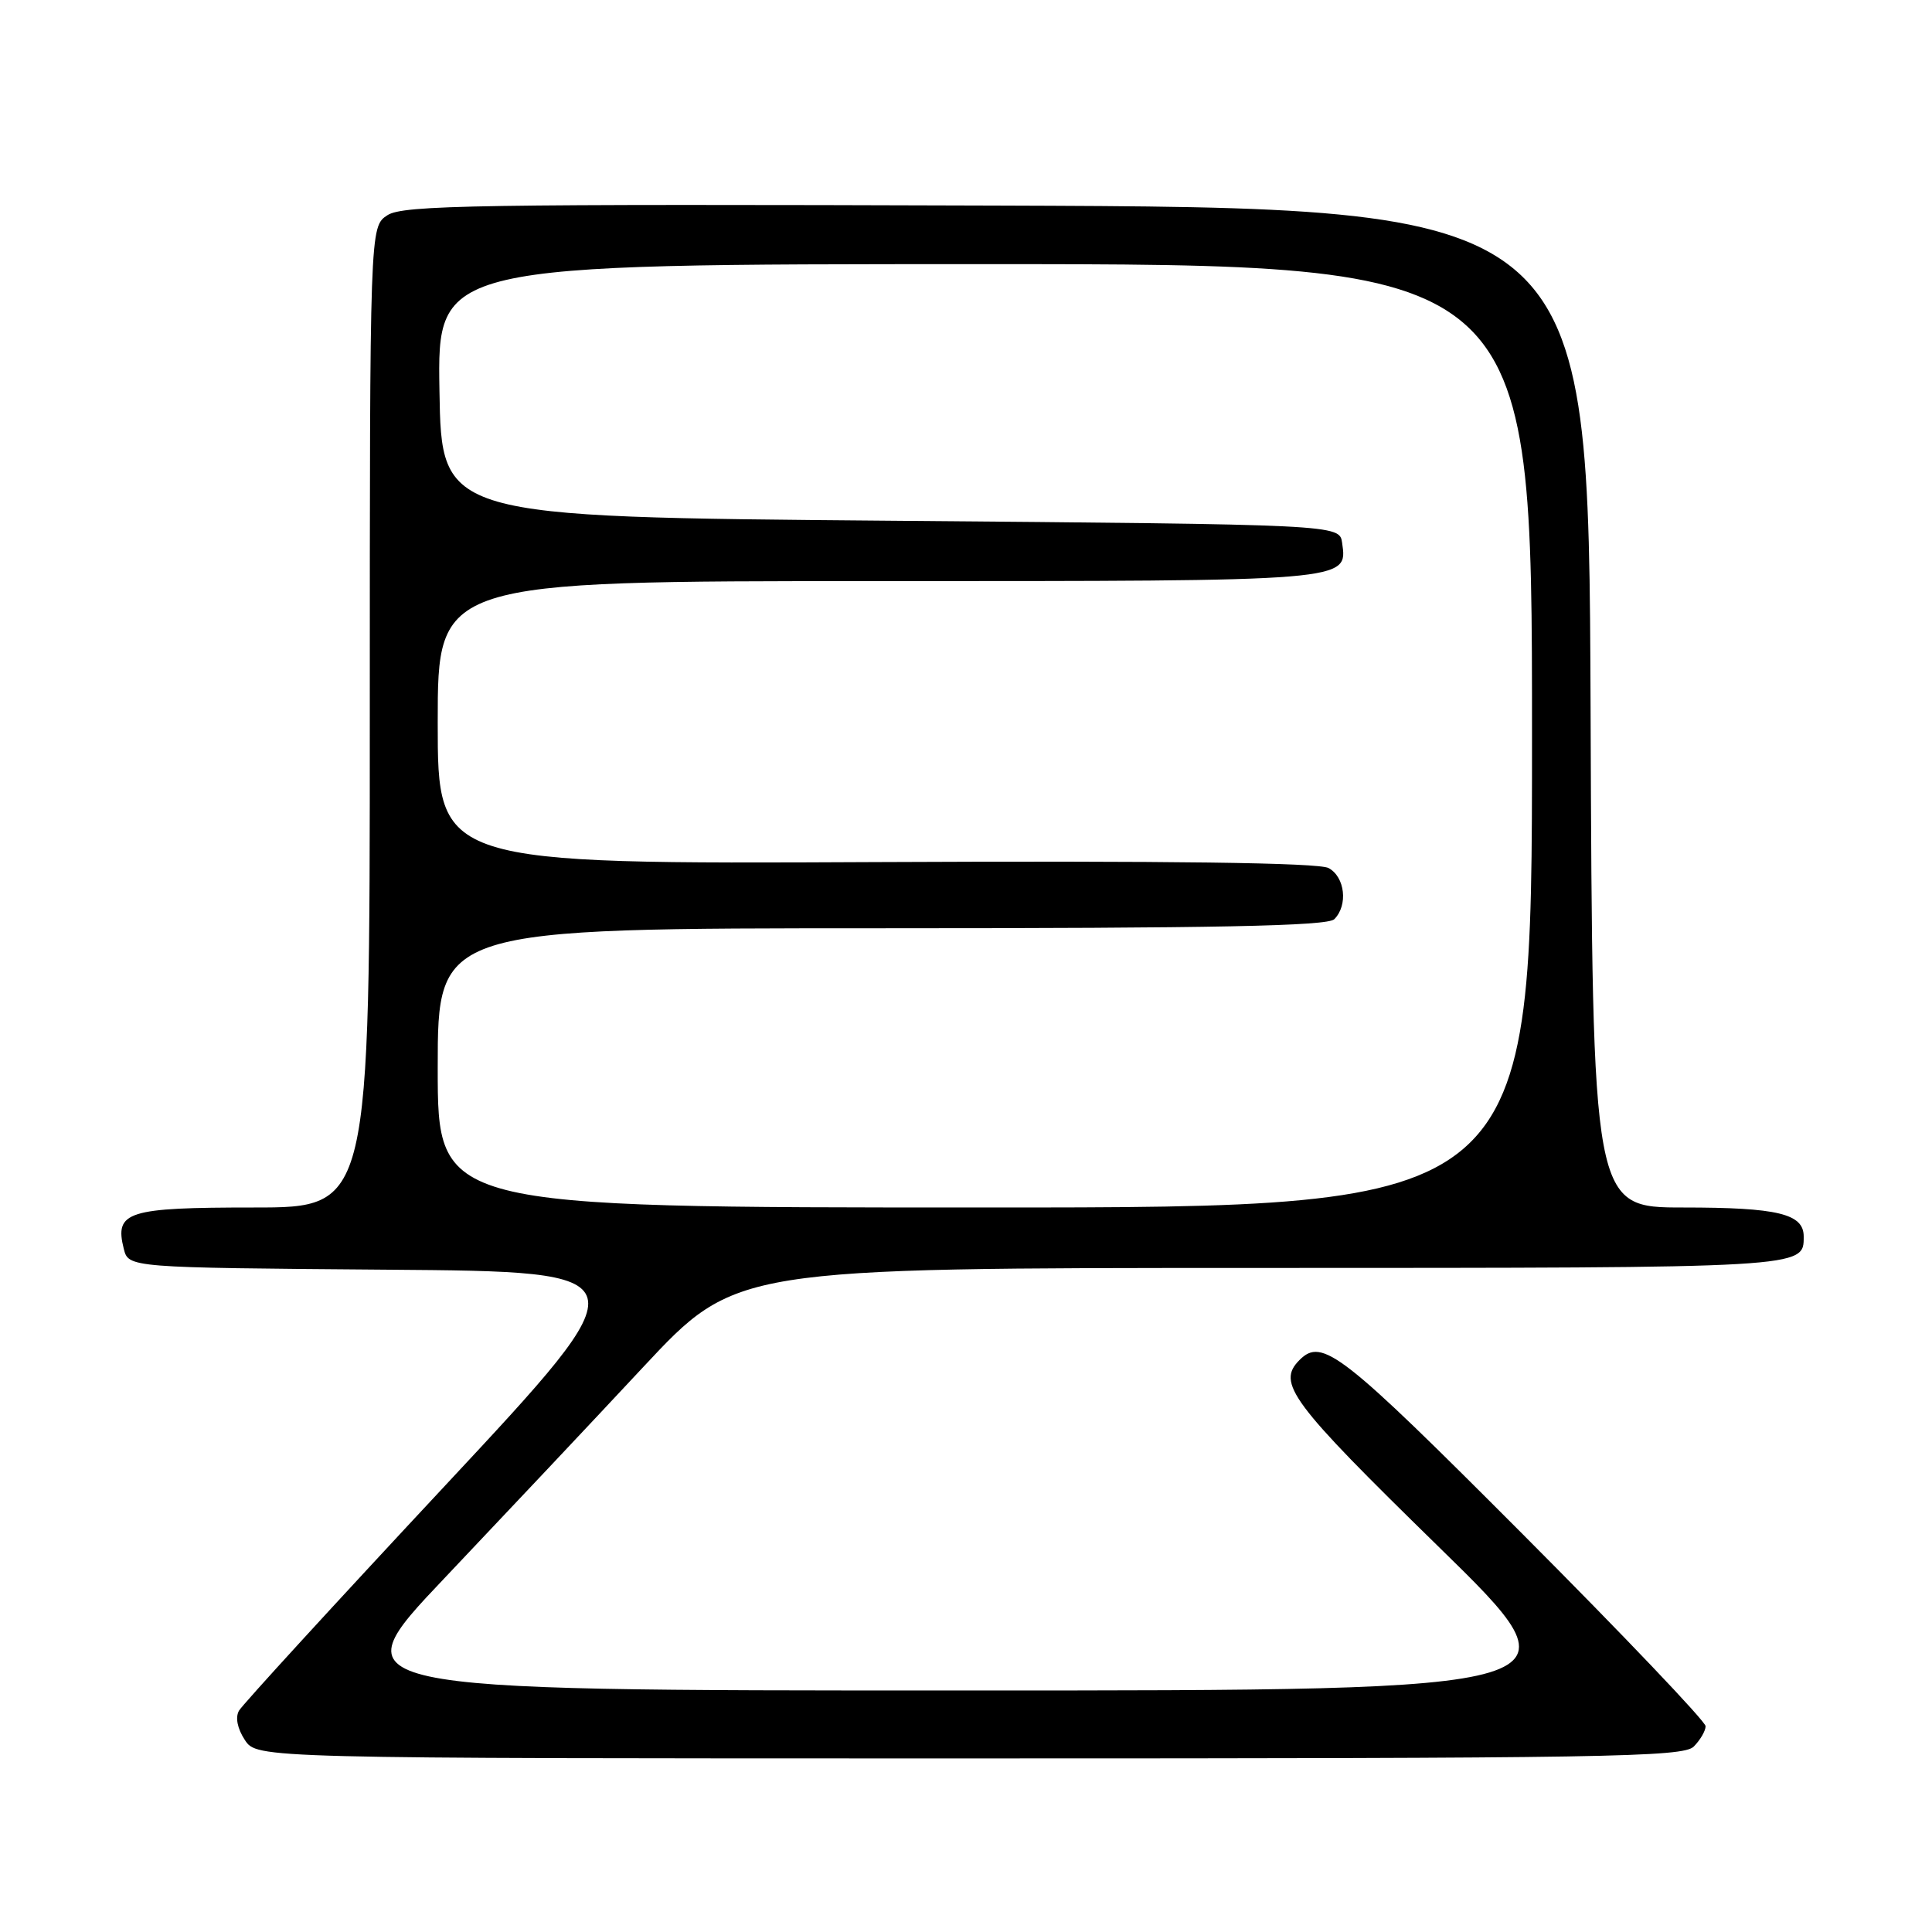 <?xml version="1.0" encoding="UTF-8" standalone="no"?>
<!DOCTYPE svg PUBLIC "-//W3C//DTD SVG 1.1//EN" "http://www.w3.org/Graphics/SVG/1.1/DTD/svg11.dtd" >
<svg xmlns="http://www.w3.org/2000/svg" xmlns:xlink="http://www.w3.org/1999/xlink" version="1.1" viewBox="0 0 256 256">
 <g >
 <path fill="currentColor"
d=" M 224.43 231.43 C 225.29 230.56 226.00 229.35 226.00 228.73 C 226.00 228.10 215.10 216.66 201.78 203.30 C 177.75 179.20 175.20 177.20 172.20 180.20 C 169.13 183.27 170.99 185.76 190.56 204.89 C 210.13 224.00 210.13 224.00 127.45 224.00 C 44.77 224.00 44.77 224.00 58.90 209.11 C 66.67 200.91 78.54 188.32 85.26 181.11 C 97.50 168.01 97.50 168.01 167.05 168.01 C 239.56 168.00 239.00 168.03 239.00 163.84 C 239.00 160.83 235.57 160.00 223.07 160.00 C 211.01 160.00 211.01 160.00 210.76 93.75 C 210.50 27.50 210.50 27.50 132.08 27.24 C 63.11 27.02 53.39 27.17 51.33 28.52 C 49.00 30.05 49.00 30.05 49.00 95.02 C 49.00 160.00 49.00 160.00 33.62 160.00 C 16.85 160.00 15.16 160.53 16.40 165.47 C 17.03 167.97 17.03 167.97 51.23 168.24 C 85.43 168.50 85.43 168.50 58.97 196.86 C 44.41 212.46 32.13 225.87 31.67 226.67 C 31.16 227.56 31.45 229.04 32.44 230.55 C 34.05 233.00 34.05 233.00 128.45 233.00 C 212.94 233.00 223.02 232.83 224.43 231.43 Z  M 58.00 141.50 C 58.00 123.00 58.00 123.00 116.80 123.00 C 161.20 123.00 175.89 122.71 176.80 121.80 C 178.65 119.95 178.22 116.19 176.04 115.02 C 174.71 114.31 155.19 114.05 116.04 114.23 C 58.00 114.50 58.00 114.50 58.00 95.75 C 58.00 77.00 58.00 77.00 116.31 77.00 C 179.05 77.00 178.56 77.04 177.84 71.94 C 177.50 69.50 177.50 69.50 118.00 69.00 C 58.50 68.50 58.50 68.50 58.23 51.75 C 57.95 35.00 57.95 35.00 130.48 35.00 C 203.00 35.00 203.00 35.00 203.00 97.50 C 203.00 160.00 203.00 160.00 130.50 160.00 C 58.00 160.00 58.00 160.00 58.00 141.50 Z "/>
</g>
</svg>
